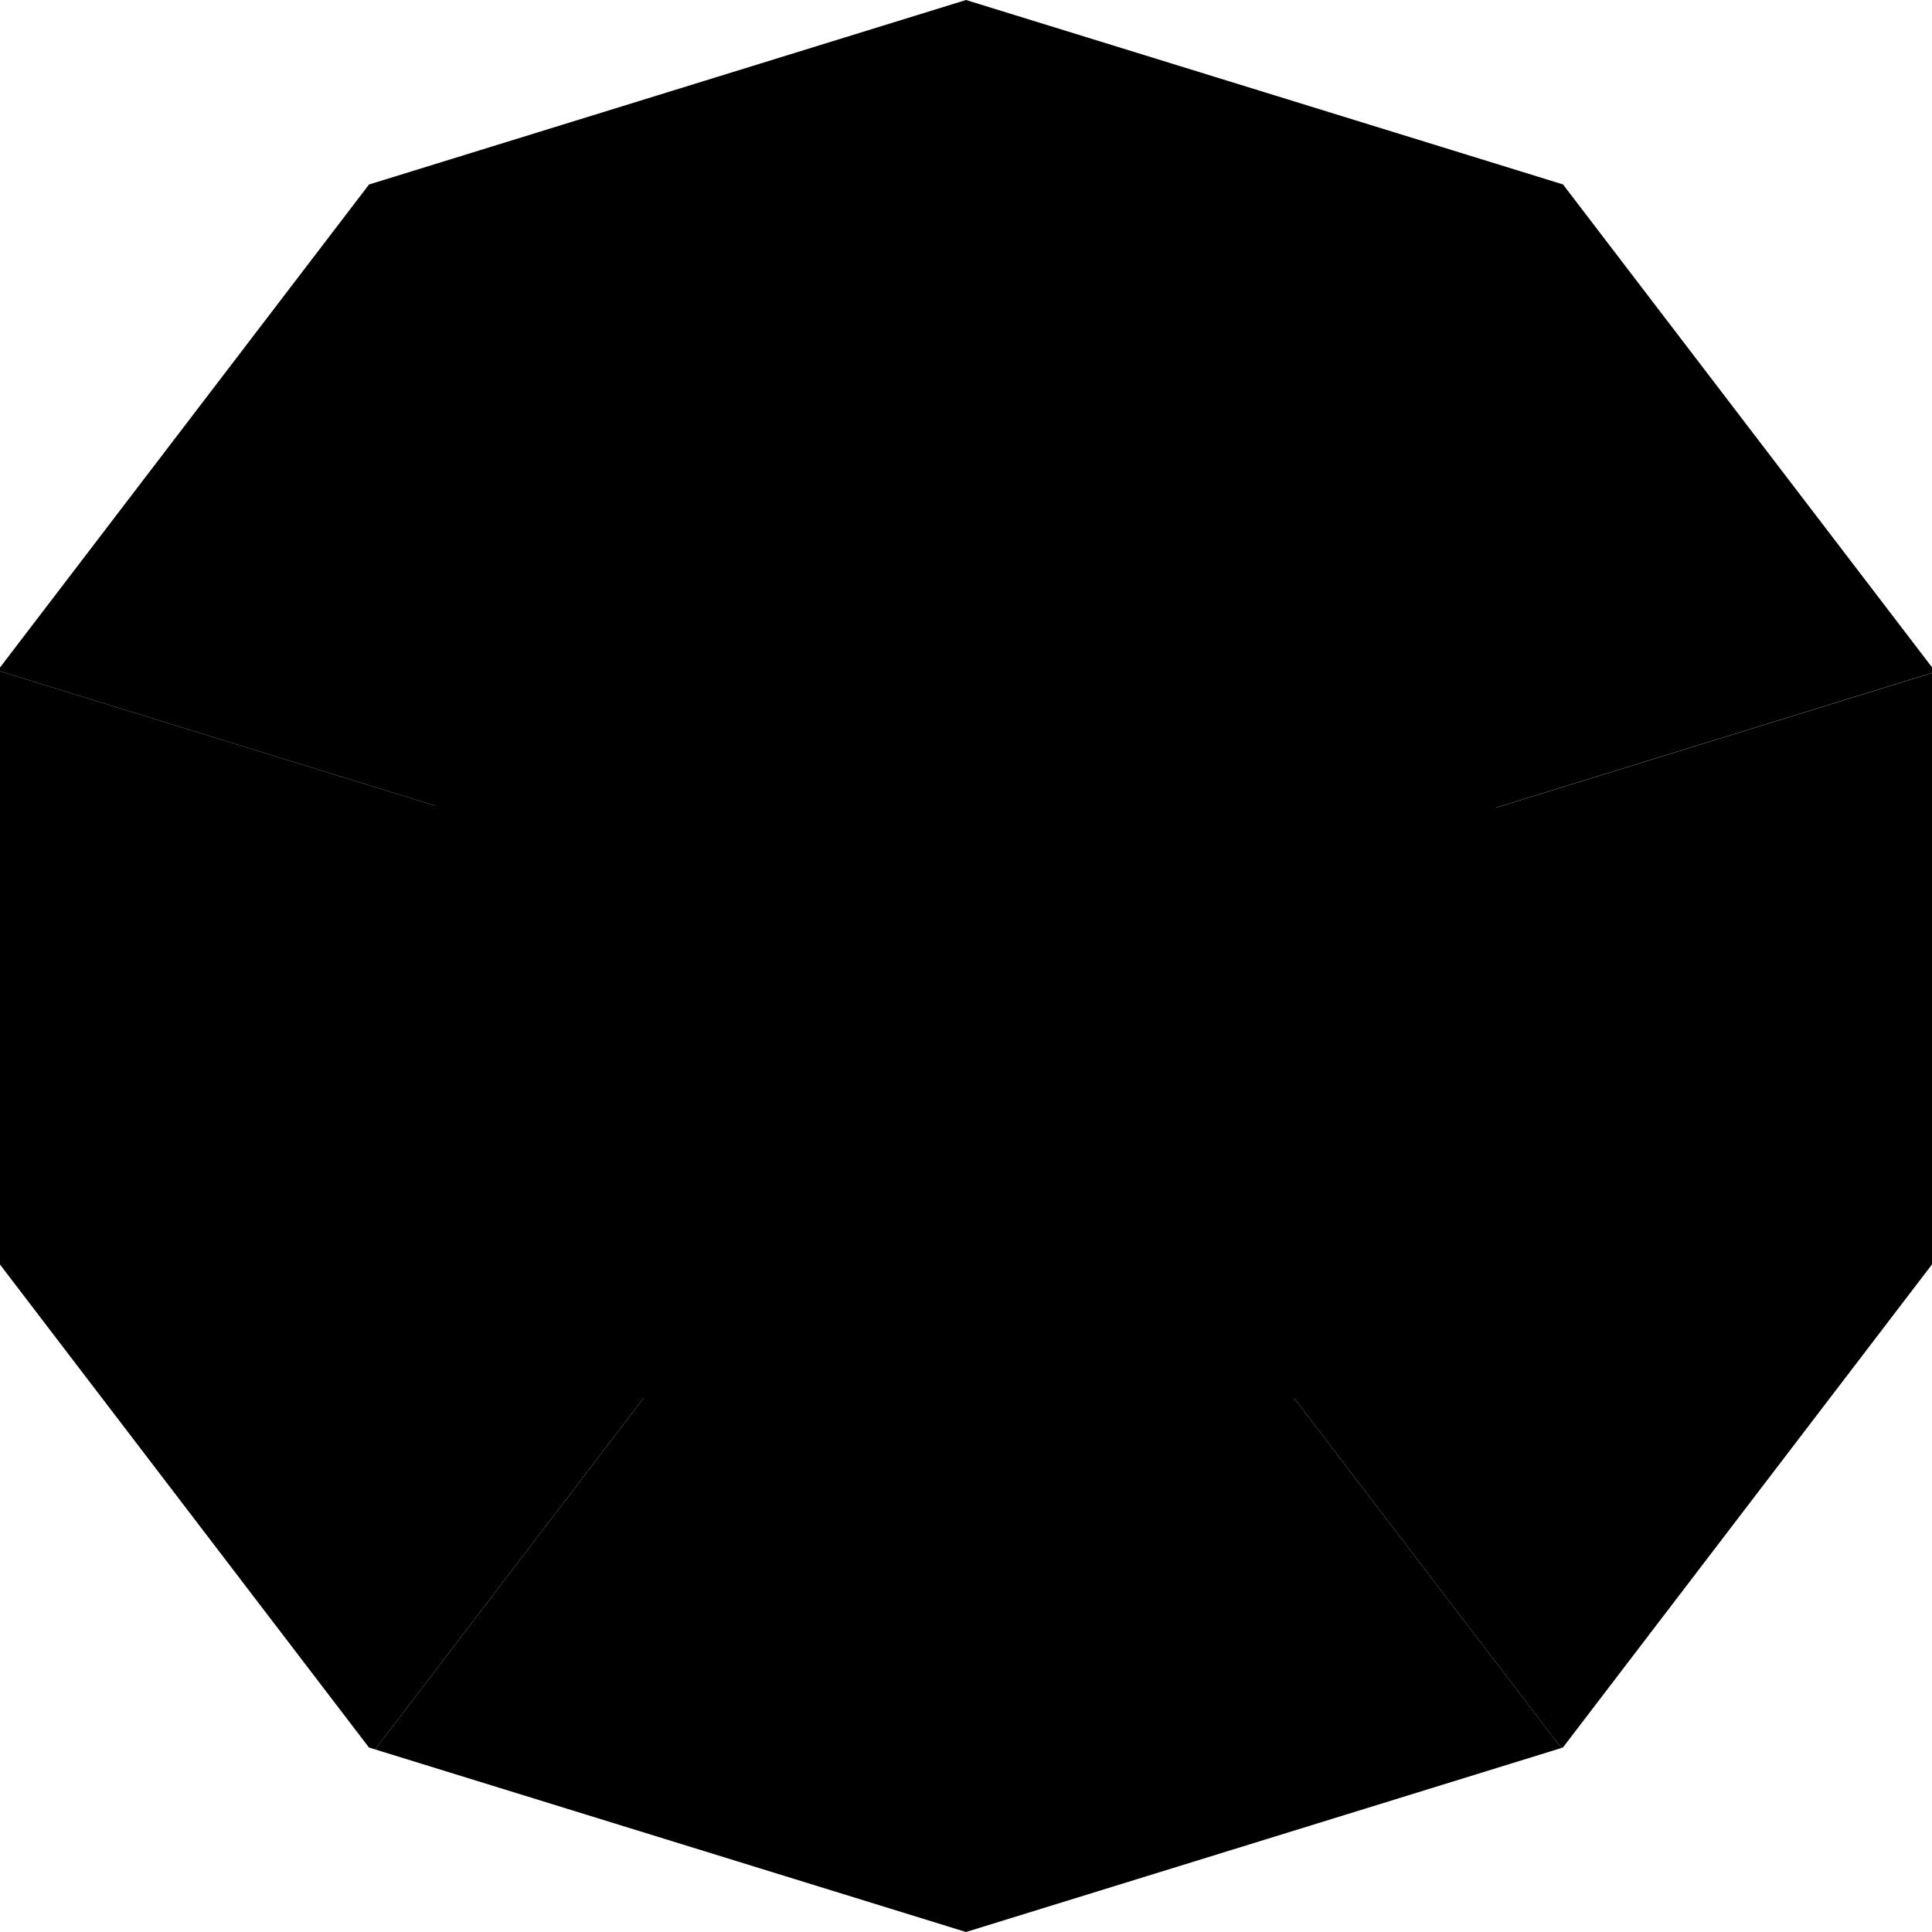 <?xml version="1.0" encoding="UTF-8"?><svg id="_레이어_2" xmlns="http://www.w3.org/2000/svg" viewBox="0 0 300 300"><defs><style>.cls-1{fill:#00f7c7;}.cls-2{fill:#b0f7f0;}.cls-3{fill:#405fff;}.cls-4{fill:#7173ff;}.cls-5{fill:#4f22f2;}</style></defs><g id="_레이어_1-2"><g id="_그룹_72"><g id="_그룹_71"><path id="_패스_164" className="cls-3" d="M150.43,150.71l.17,.05,.1-.13-.27,.08Z"/><path id="_패스_165" className="cls-3" d="M150,150.85v.7l.43-.57-.17-.21-.27,.08Z"/><path id="_패스_166" className="cls-3" d="M150.27,150.76l.17,.21,.17-.21-.17-.05-.17,.05Z"/><path id="_패스_167" className="cls-3" d="M150.17,150.63l-.17-.05v.27l.27-.08-.1-.13Z"/><path id="_패스_168" className="cls-3" d="M150,150.41v.17l.17,.05-.17-.22Z"/><path id="_패스_169" className="cls-3" d="M150.43,150.71l-.27-.08,.1,.13,.17-.05Z"/><path id="_패스_170" className="cls-4" d="M243.3,29.42l-.59-.78L150,0V150.41l.17,.21,.27,.08,.27-.08,149.3-46.14v-.85L243.3,29.42Z"/><path id="_패스_171" className="cls-4" d="M150.43,150.98l-.43,.57-91.75,120.1,91.75,28.35,92.45-28.57-92.02-120.45Z"/><path id="_패스_172" className="cls-1" d="M150.7,150.63l-.1,.13-.17,.21,92.01,120.45,.26-.08,56.94-74.53,.36-.47V104.5l-149.3,46.13Z"/><path id="_패스_173" className="cls-5" d="M0,104.23v92.12l.52,.69,56.77,74.31,.96,.3,91.75-120.1v-.97L0,104.23Z"/><path id="_패스_174" className="cls-1" d="M57.3,28.65l-.16,.21L0,103.65v.58l150,46.35V0L57.3,28.65Z"/></g><path id="_패스_175" className="cls-2" d="M150,67.93l-82.45,56.97,31.49,92.19h101.92l31.49-92.19-82.45-56.97Z"/></g></g></svg>
